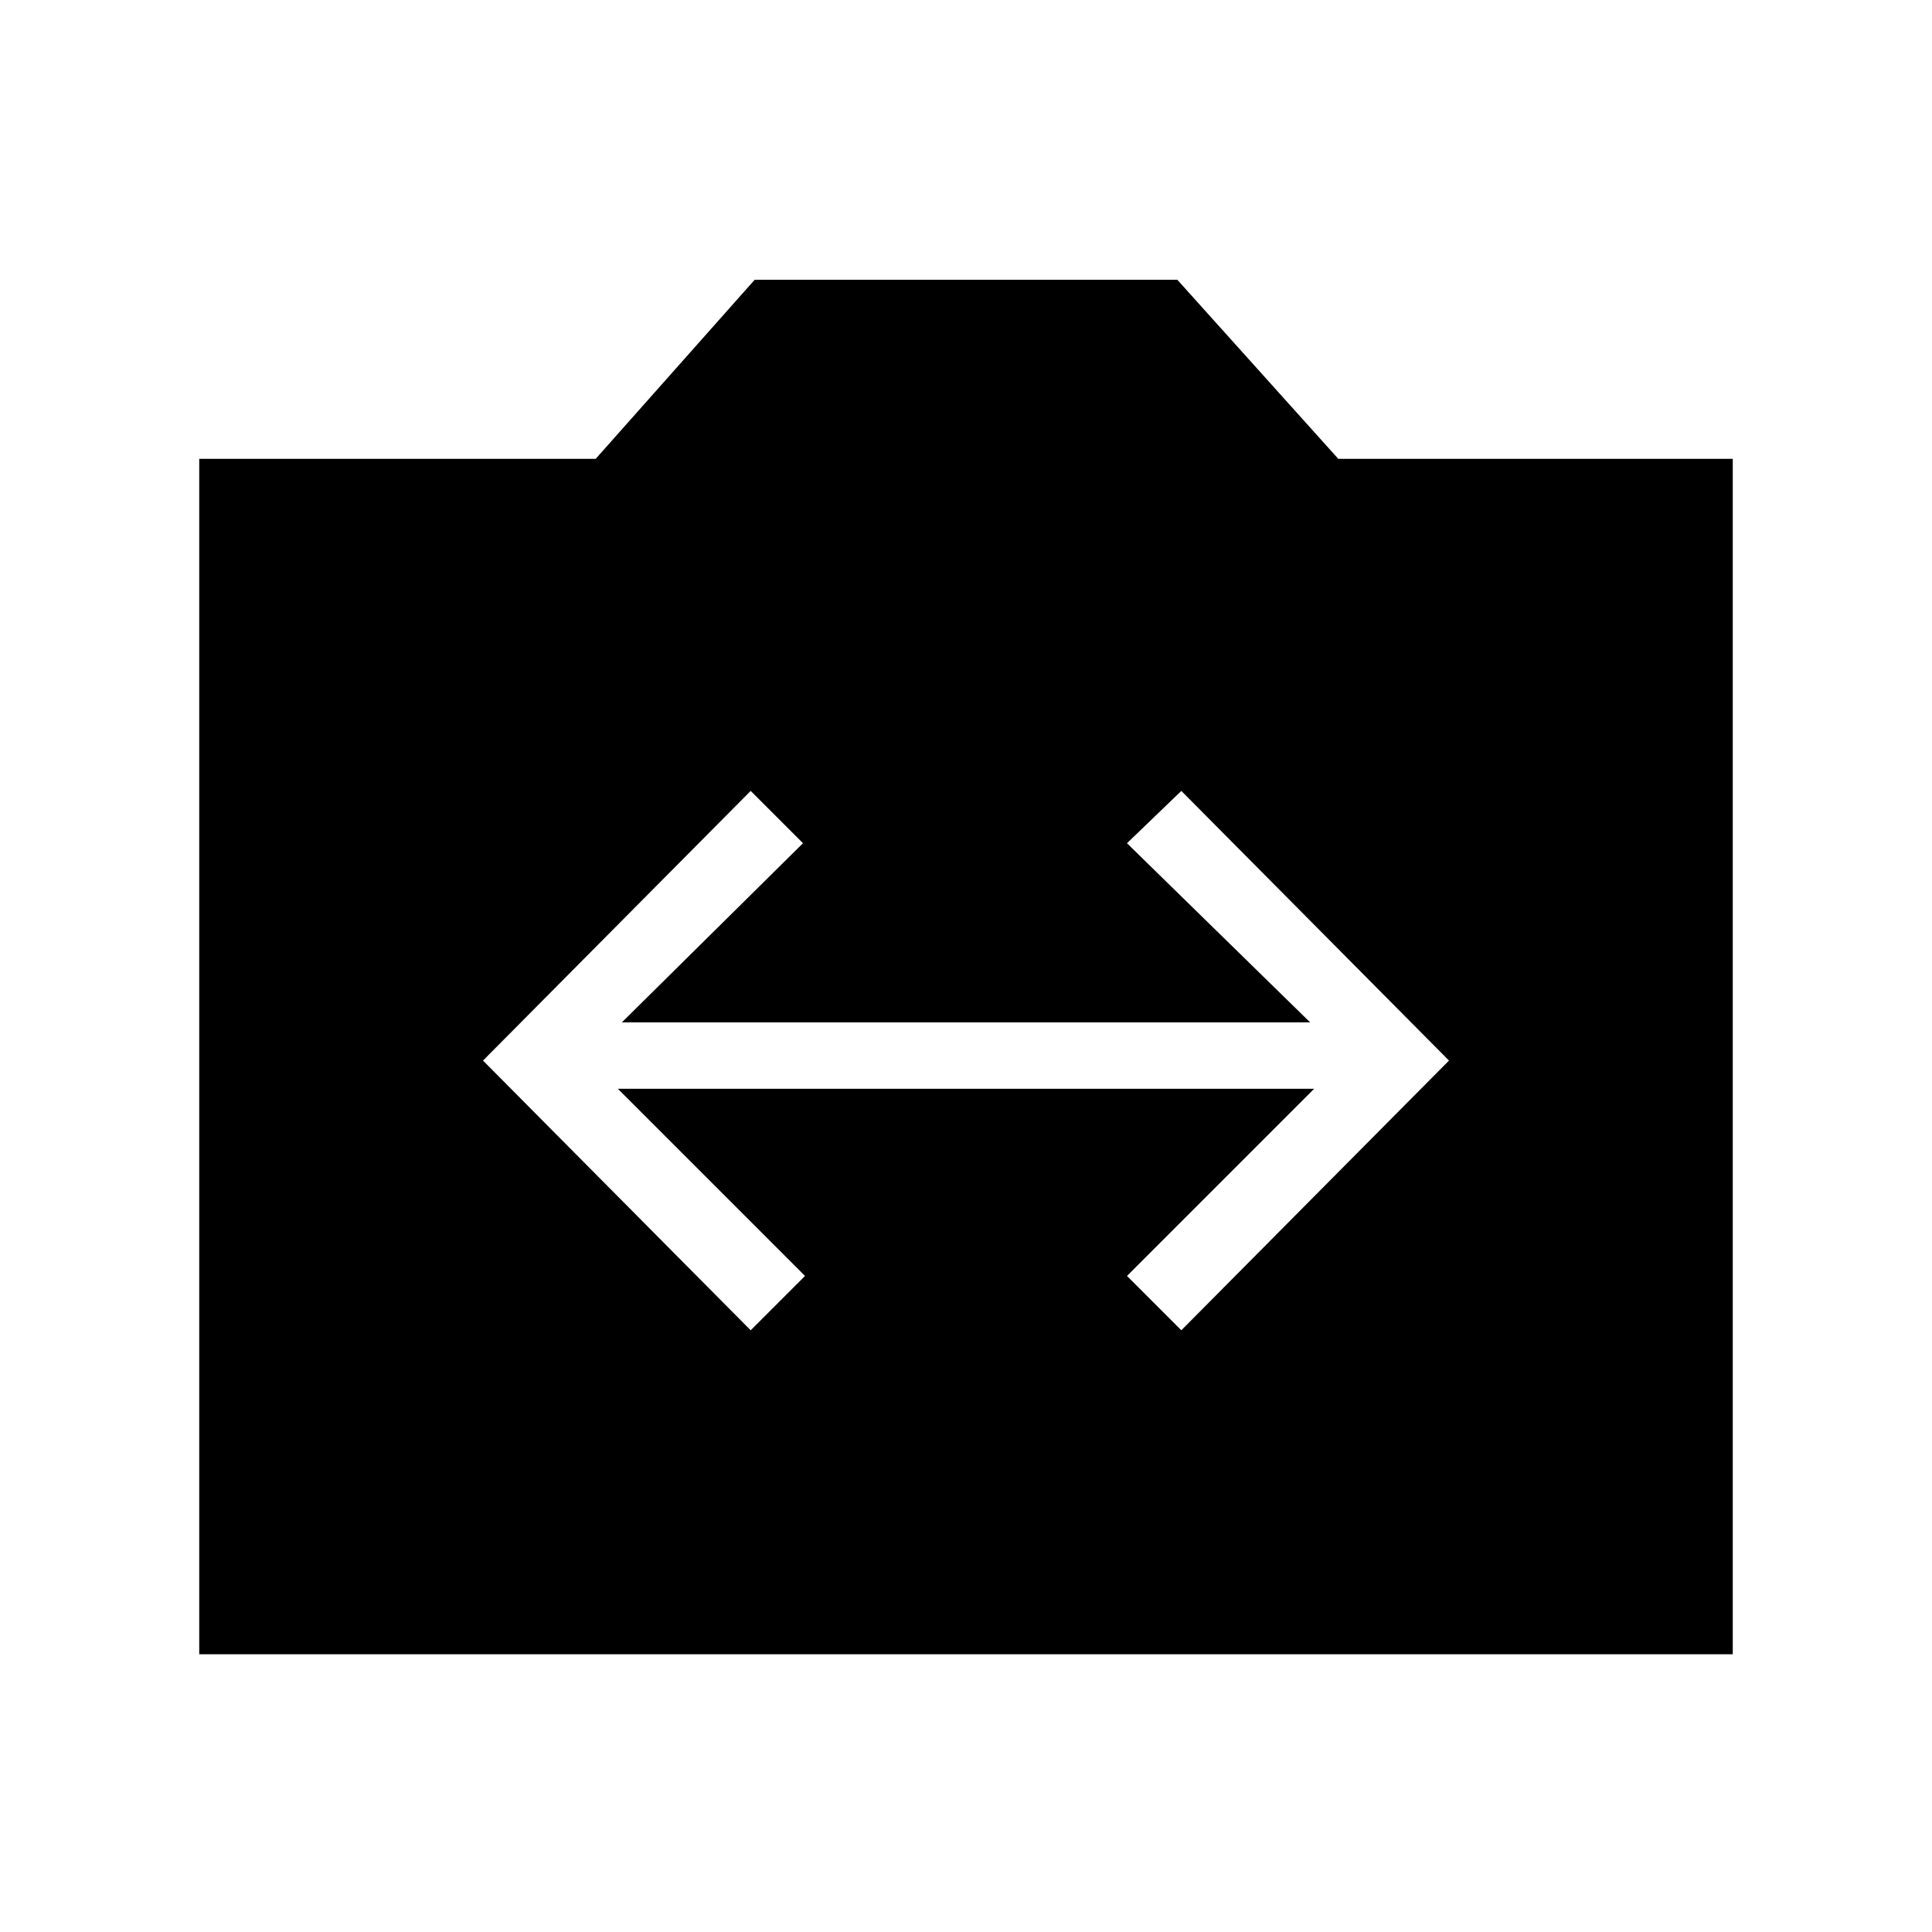 <svg xmlns="http://www.w3.org/2000/svg" height="40" width="40"><path d="m15.542 27.542 1.125-1.125-3.875-3.875h14.416l-3.875 3.875 1.125 1.125L30 21.958l-5.542-5.583-1.125 1.083 3.792 3.709h-14.25l3.75-3.709-1.083-1.083L10 21.958ZM4.125 34.25V9.5h8.208l3.292-3.708h8.75L27.708 9.5h8.167v24.75Z"/></svg>